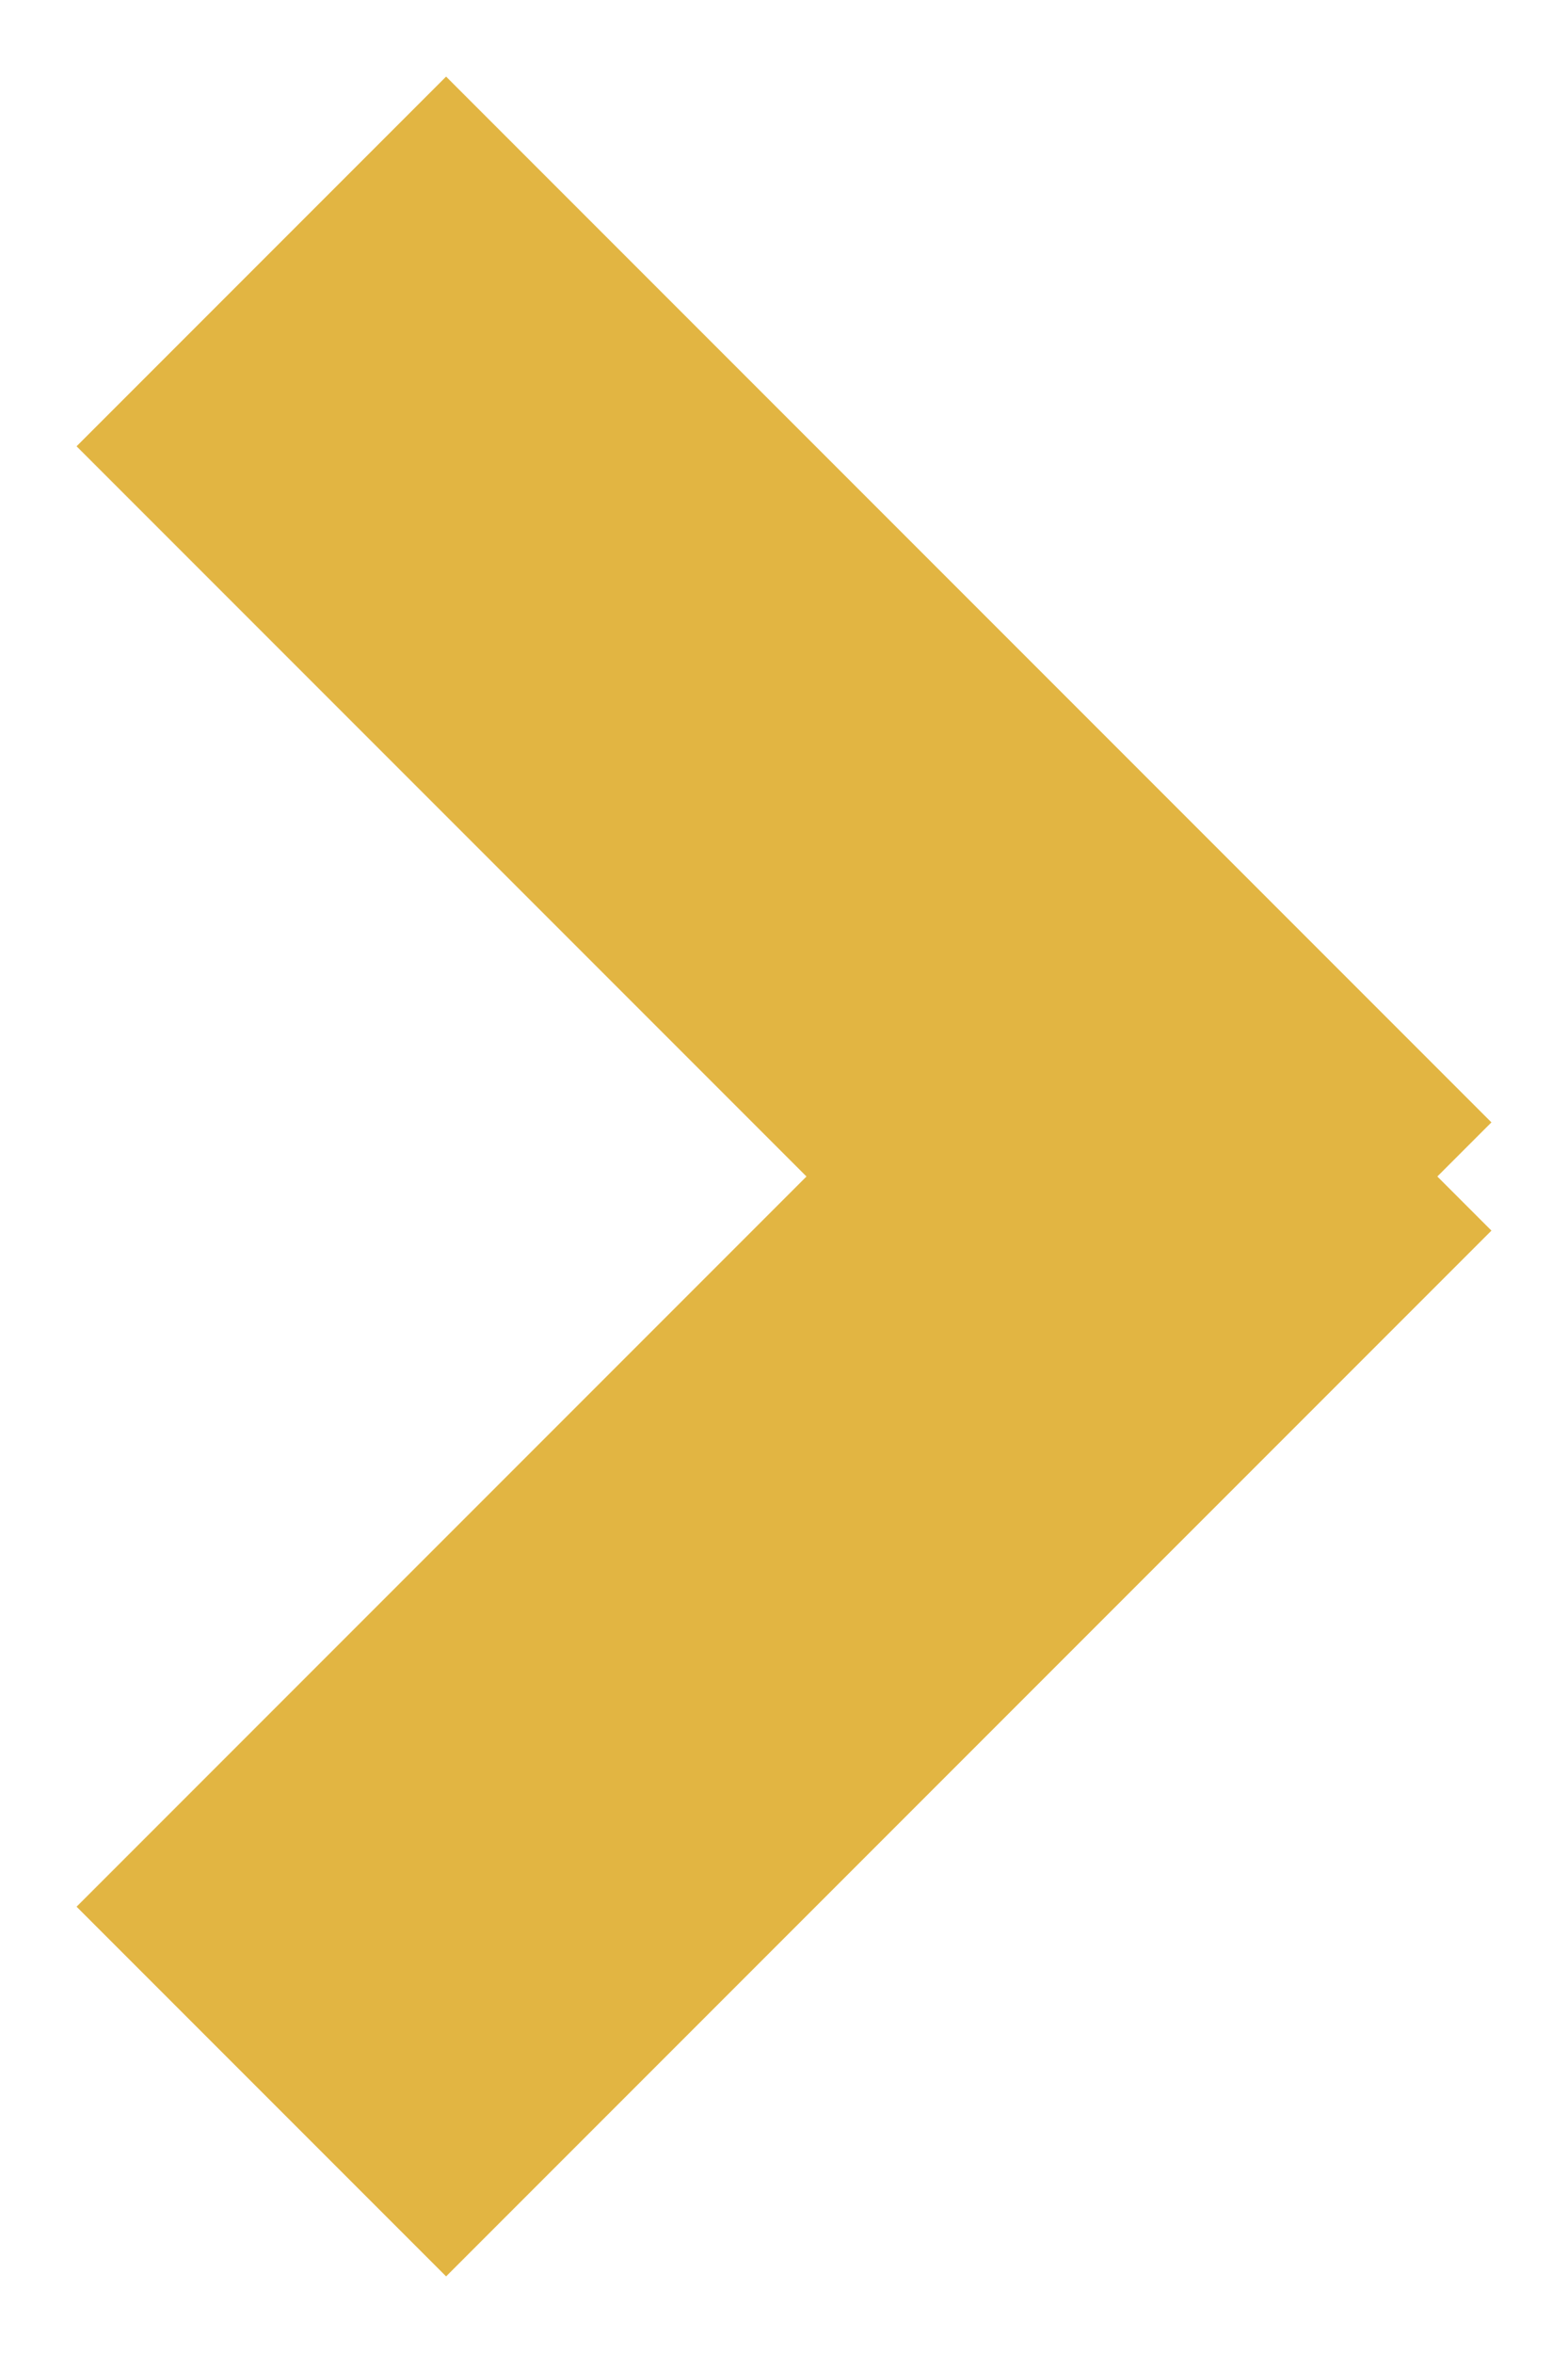 <svg xmlns="http://www.w3.org/2000/svg" xmlns:xlink="http://www.w3.org/1999/xlink" width="6" height="9" viewBox="0 0 6 9"><defs><path id="ssq0a" d="M461.293 204.707l1.414-1.414 4 4-.207.207.207.207-4 4-1.414-1.414 2.793-2.793z"/></defs><g><g transform="translate(-461 -203)"><use fill="#e2b542" xlink:href="#ssq0a"/></g></g></svg>